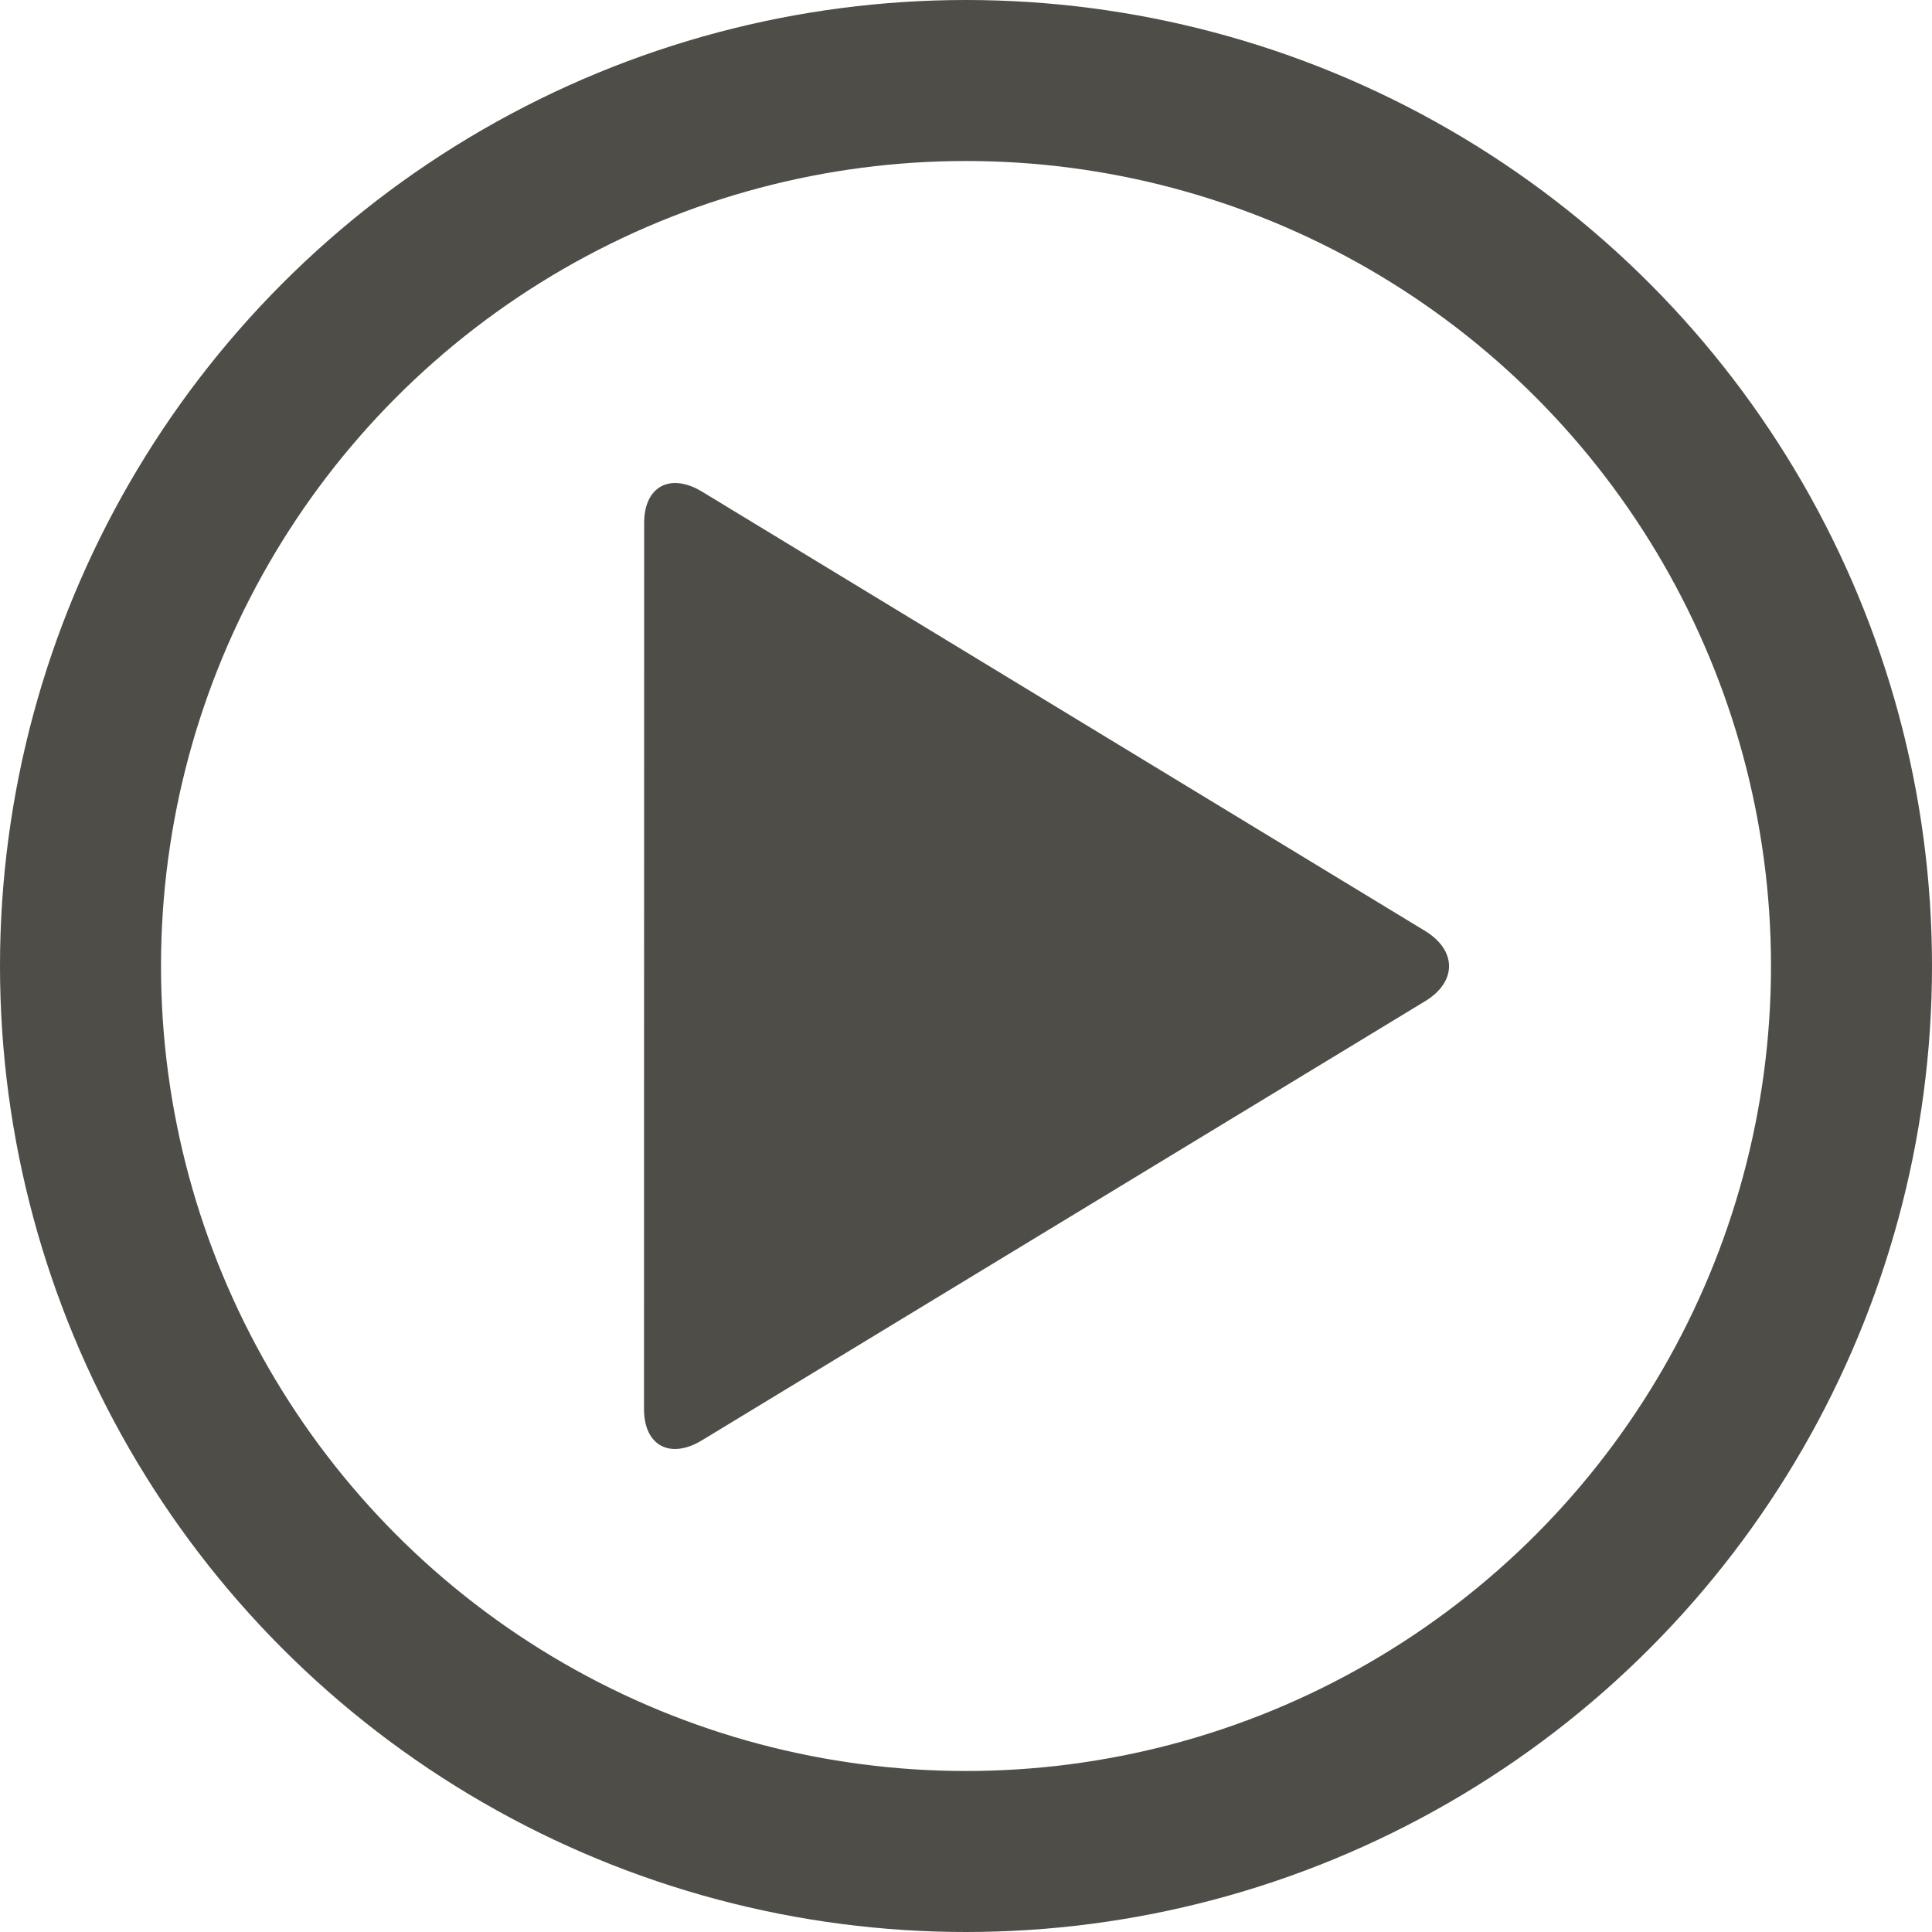 <?xml version="1.0" encoding="UTF-8"?>
<svg width="12px" height="12px" viewBox="0 0 12 12" version="1.1" xmlns="http://www.w3.org/2000/svg" xmlns:xlink="http://www.w3.org/1999/xlink">
    <g id="Artboards" stroke="none" stroke-width="1" fill="none" fill-rule="evenodd">
        <g id="srf-app-global-icons" transform="translate(-62, -788)">
            <g id="Atoms/Icons/Video_Icon_Tiny" transform="translate(62, 788)">
                <g id="Video_Icon_Tiny">
                    <circle id="Oval-1" stroke="#4E4D47" cx="6" cy="6" r="5.5"></circle>
                    <path d="M4.36,8.946 C4.162,9.066 4,8.979 4,8.752 L4.001,3.248 C4.001,3.021 4.163,2.934 4.361,3.054 L8.851,5.782 C9.05,5.903 9.05,6.099 8.851,6.219 L4.36,8.946 Z" id="Fill-1" fill="#4E4D47"></path>
                </g>
            </g>
        </g>
    </g>
</svg>
